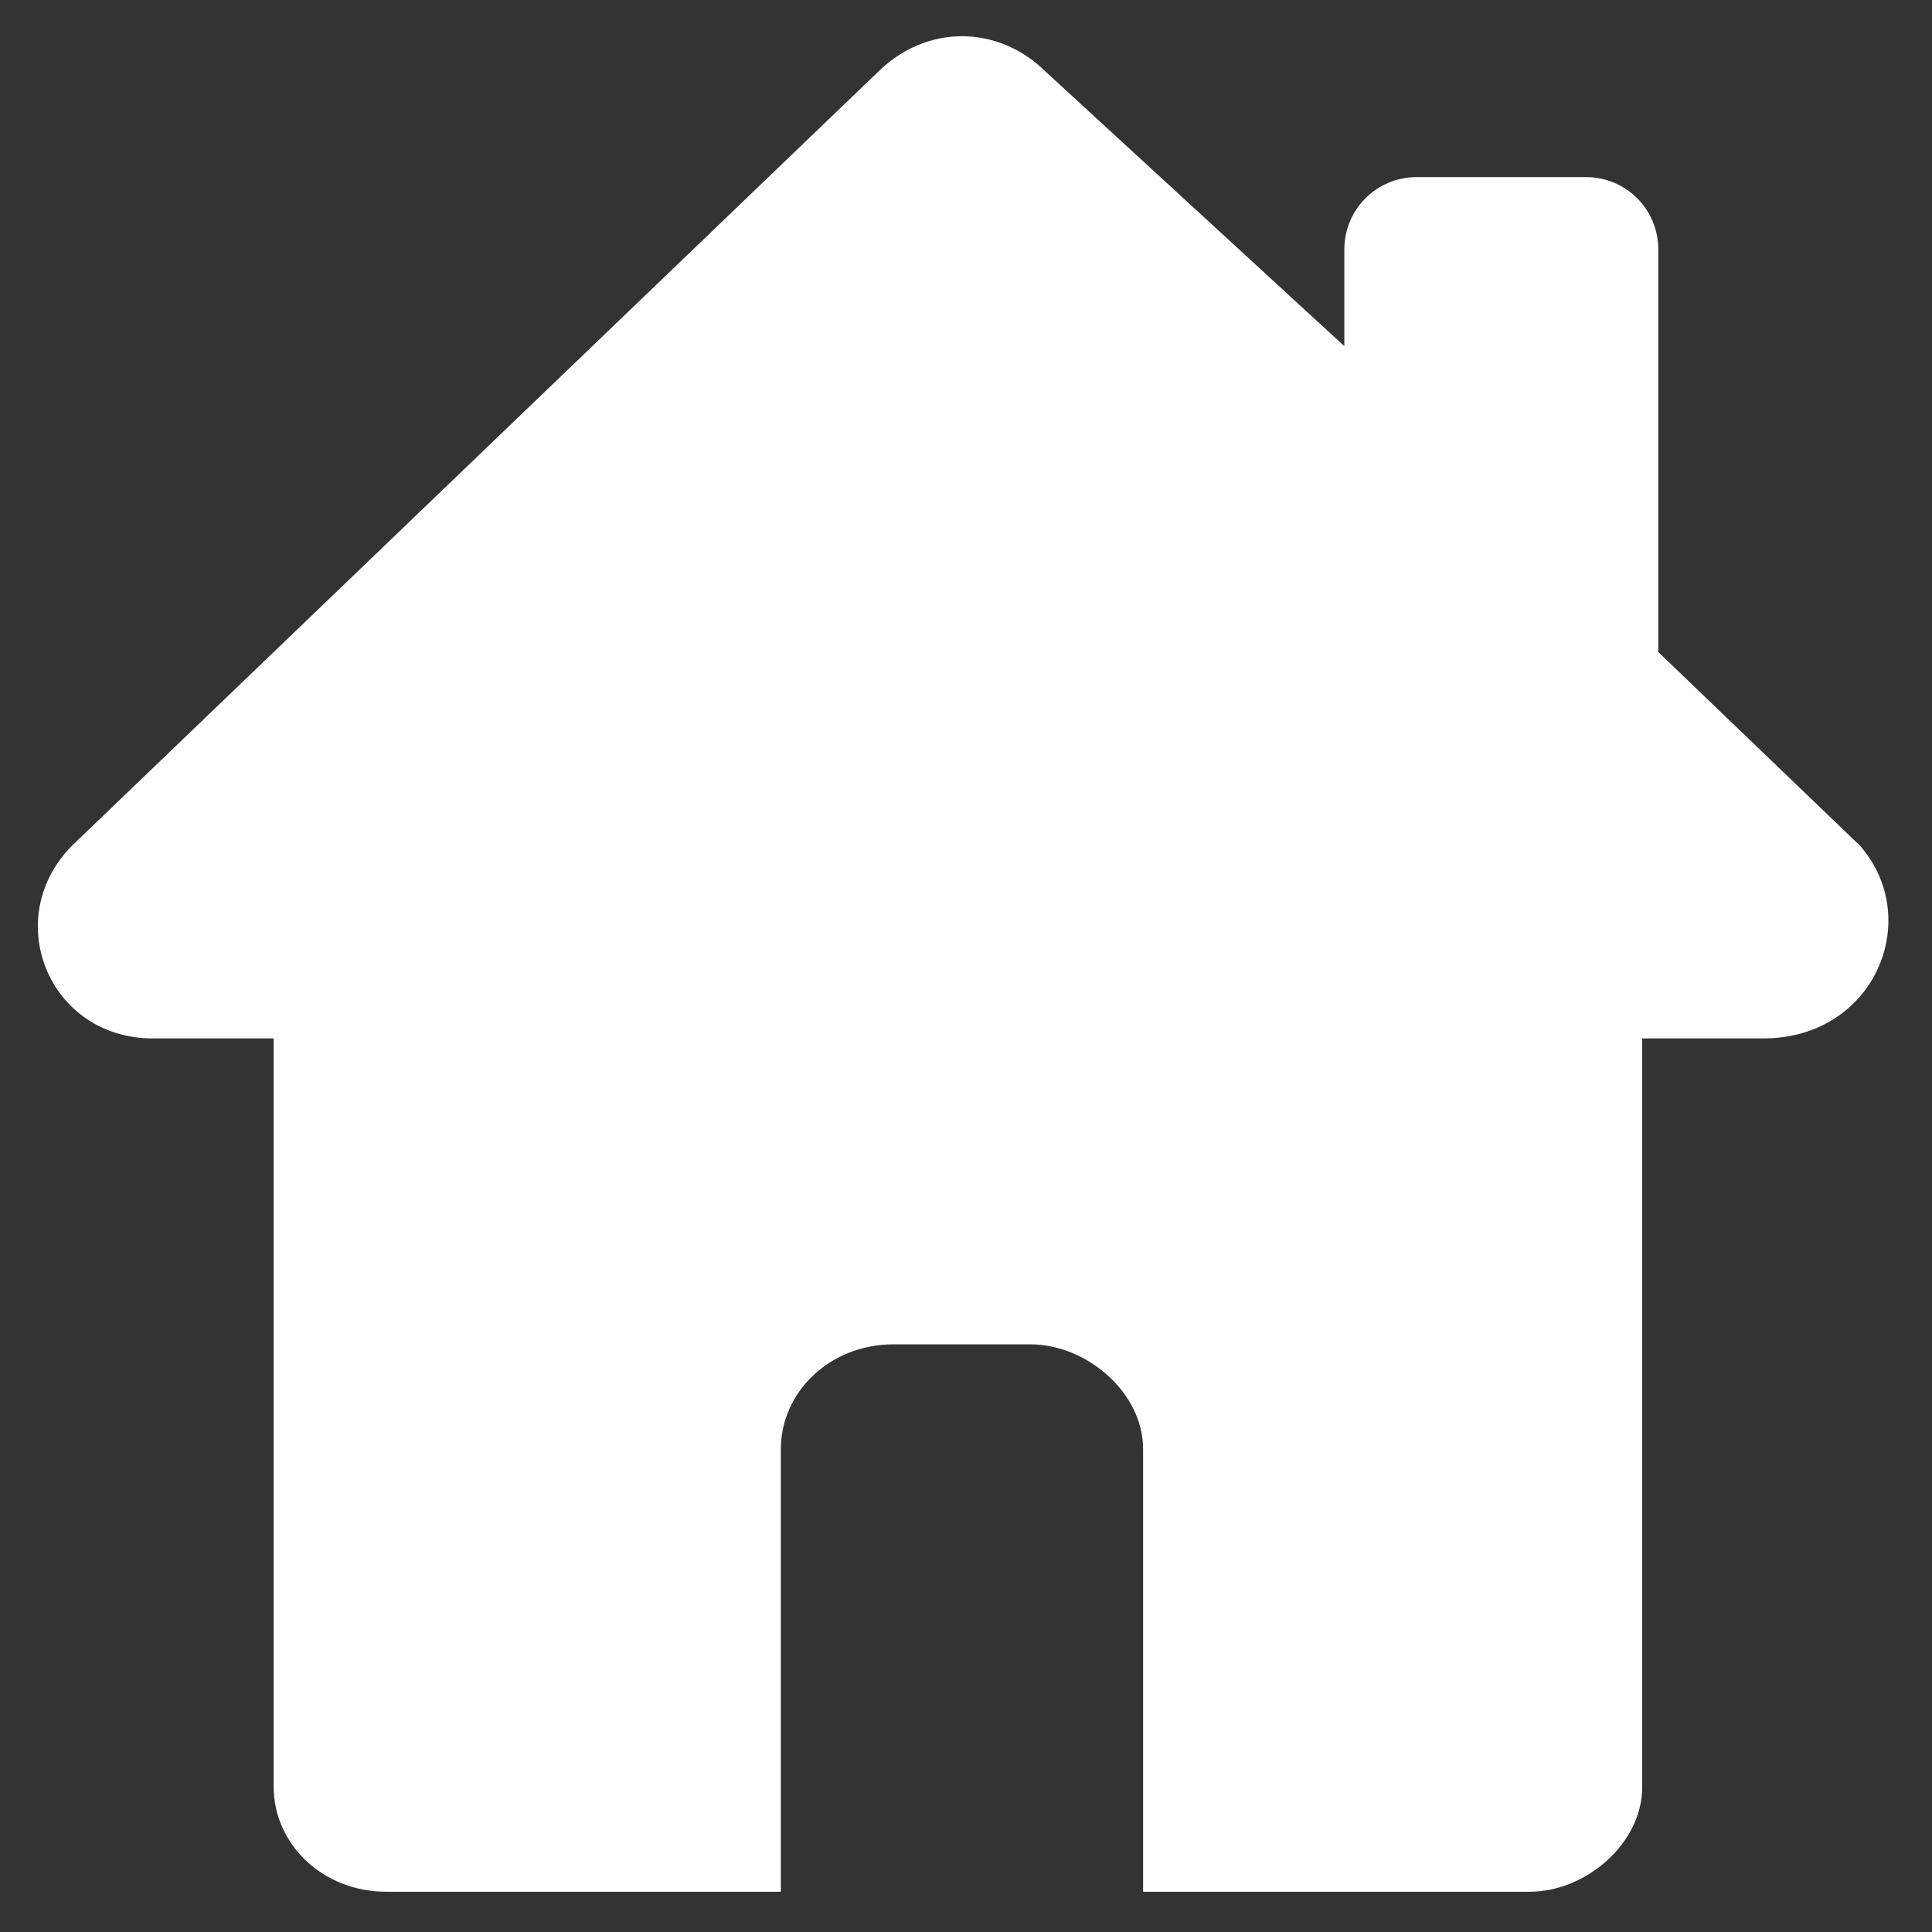 <?xml version="1.0" encoding="utf-8"?>
<svg version="1.1" xmlns="http://www.w3.org/2000/svg" xmlns:xlink="http://www.w3.org/1999/xlink" width="24" height="24" viewBox="0 0 24 24" style="enable-background:new 0 0 24 24;" xml:space="preserve">
<rect x="0" y="0" width="24" height="24" fill="#333333" stroke="none"/>
<style type="text/css">
	.st0{fill:#FFFFFF;}
</style>
<path class="st0" d="M23.1,10.5l-2.5-2.4v-5c0-0.5-0.4-0.9-0.9-0.9h-2.1c-0.5,0-0.9,0.4-0.9,0.9v1.2L13,0.9c-0.6-0.6-1.5-0.6-2.1,0
	l-10,9.6c-0.9,0.9-0.3,2.4,1,2.4h1.5v9.3c0,0.7,0.6,1.3,1.4,1.3h4.9V18c0-0.7,0.6-1.3,1.4-1.3h1.7c0.7,0,1.4,0.6,1.4,1.3v5.5H19
	c0.7,0,1.4-0.6,1.4-1.3v-9.3h1.5C23.3,12.9,23.9,11.4,23.1,10.5z"/>
</svg>